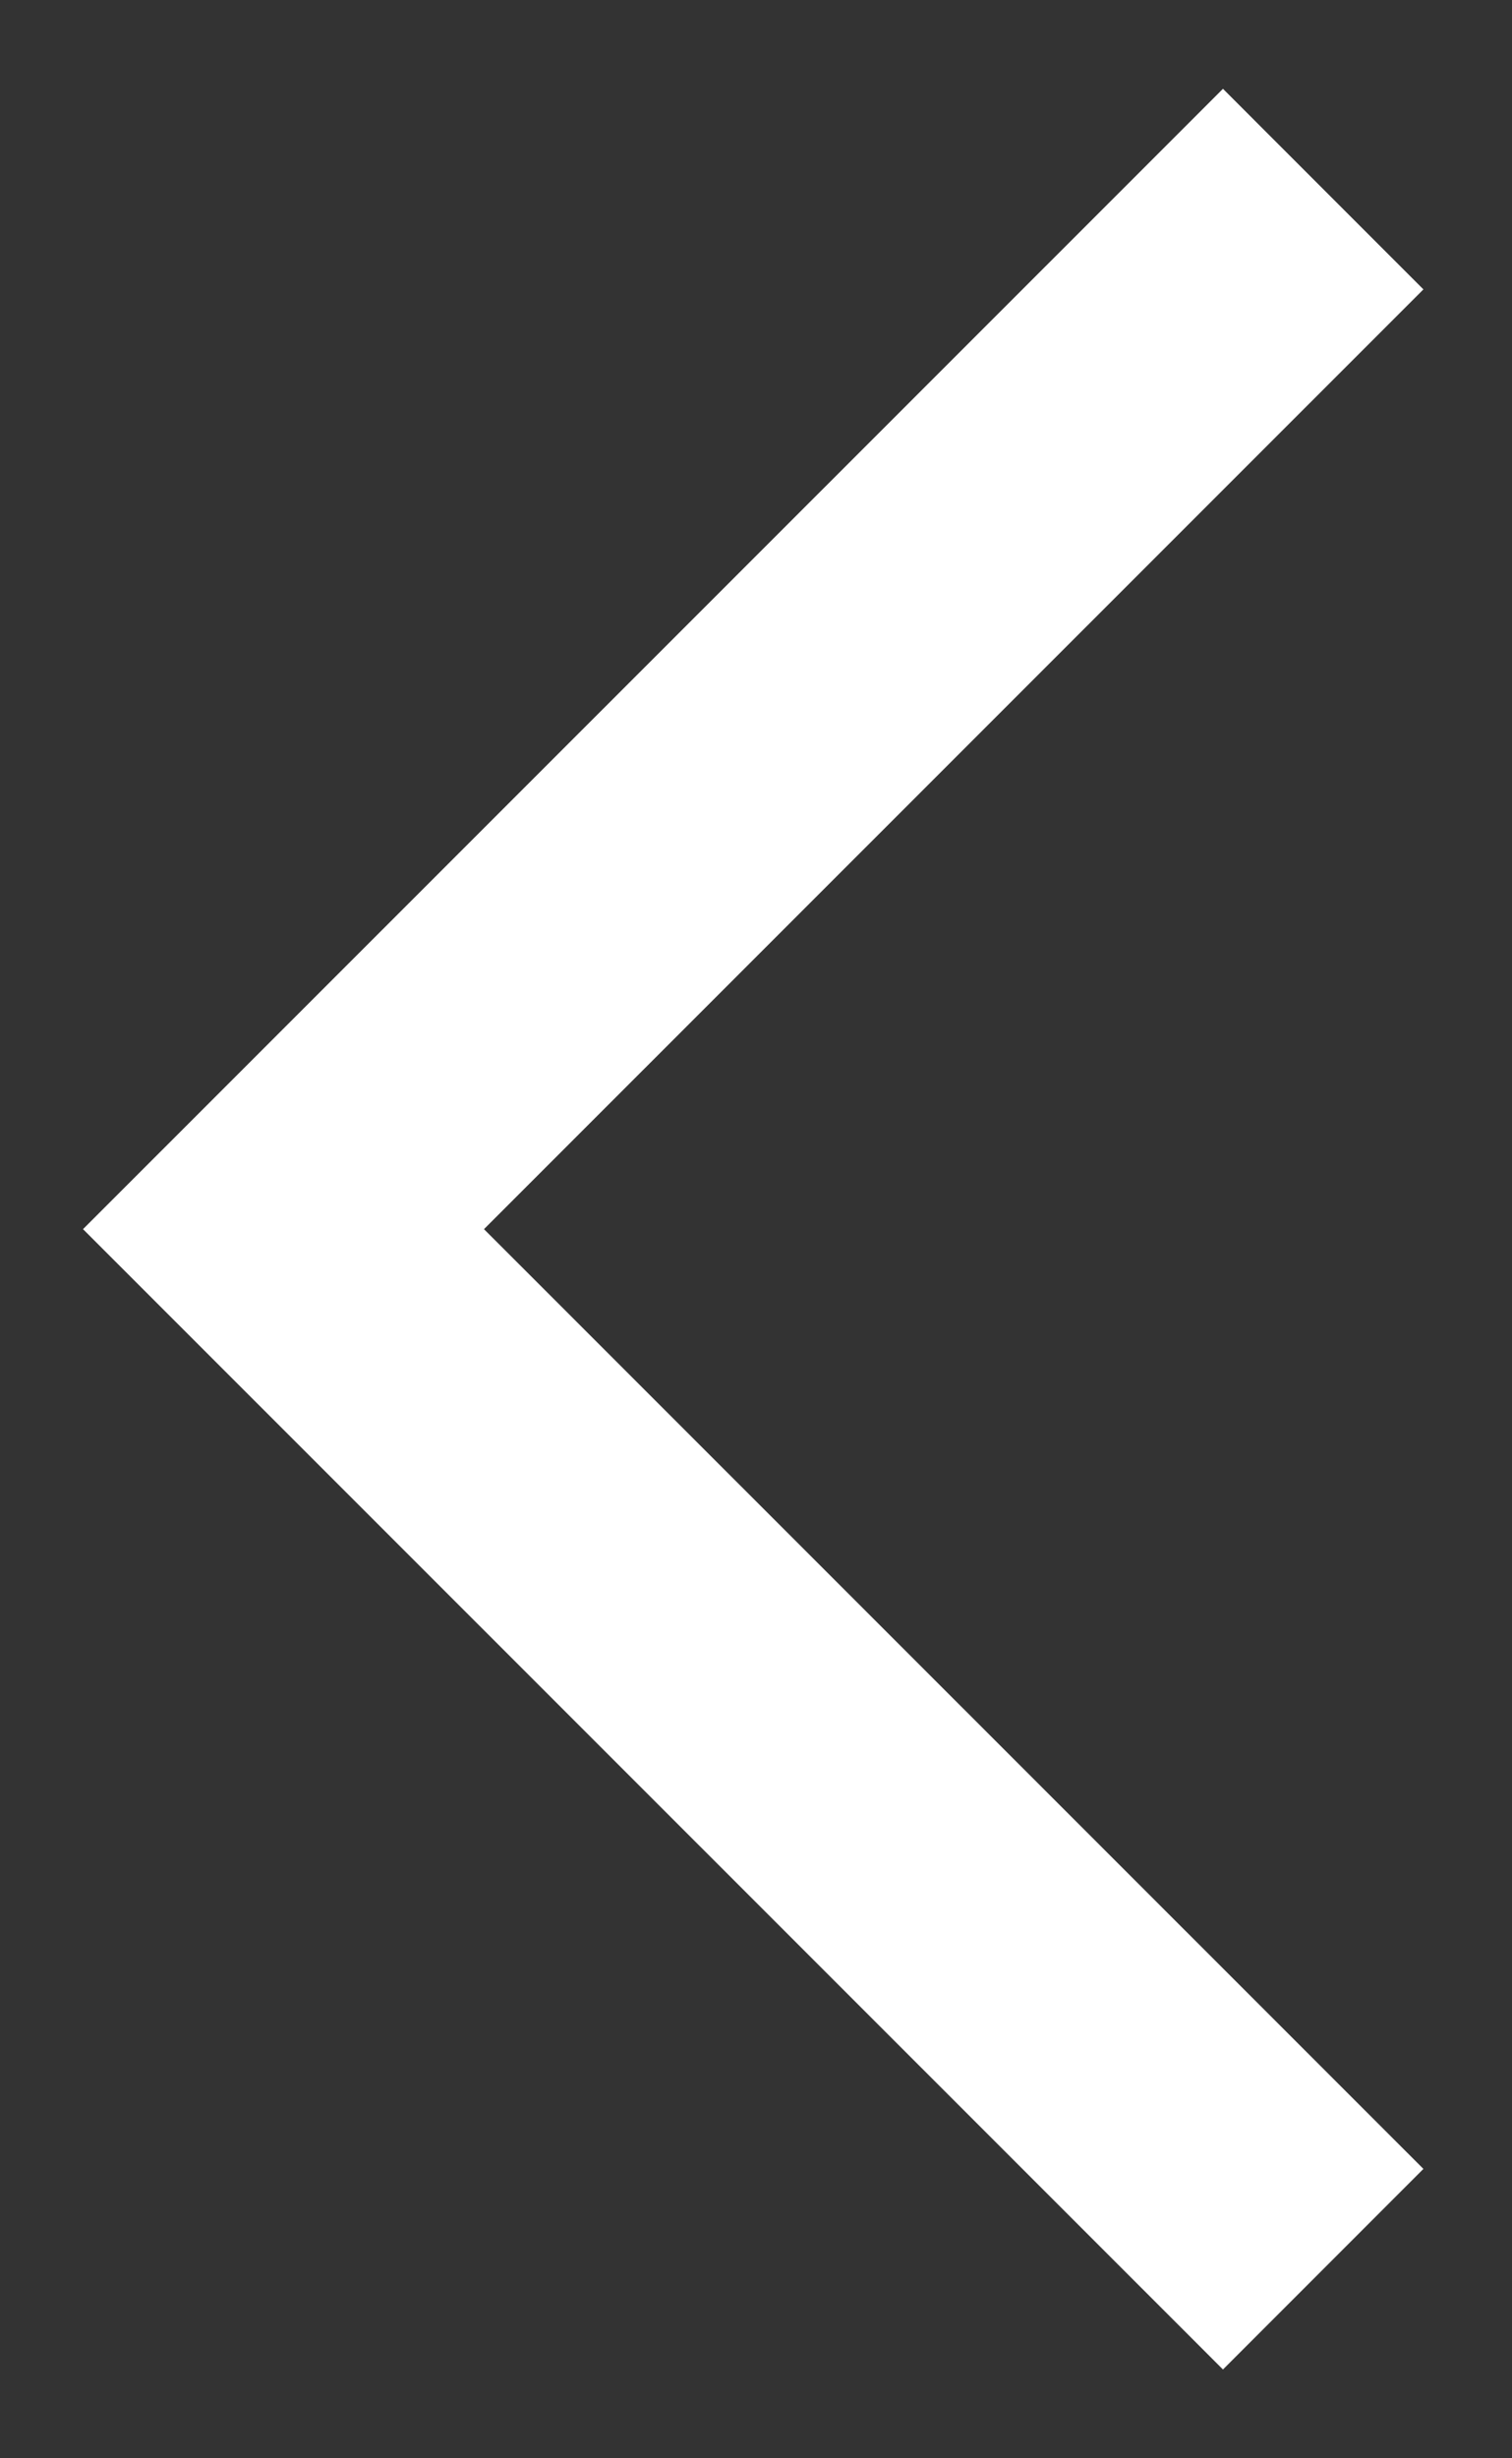 <svg width="16" height="26" viewBox="0 0 16 26" fill="none" xmlns="http://www.w3.org/2000/svg">
<rect x="0" y="0" width="16" height="26" fill="#333333" stroke="none"/>
<path opacity="1" d="M14.002 24L3 13L14.002 2" stroke="white" stroke-width="3" stroke-miterlimit="10"/>
</svg>
